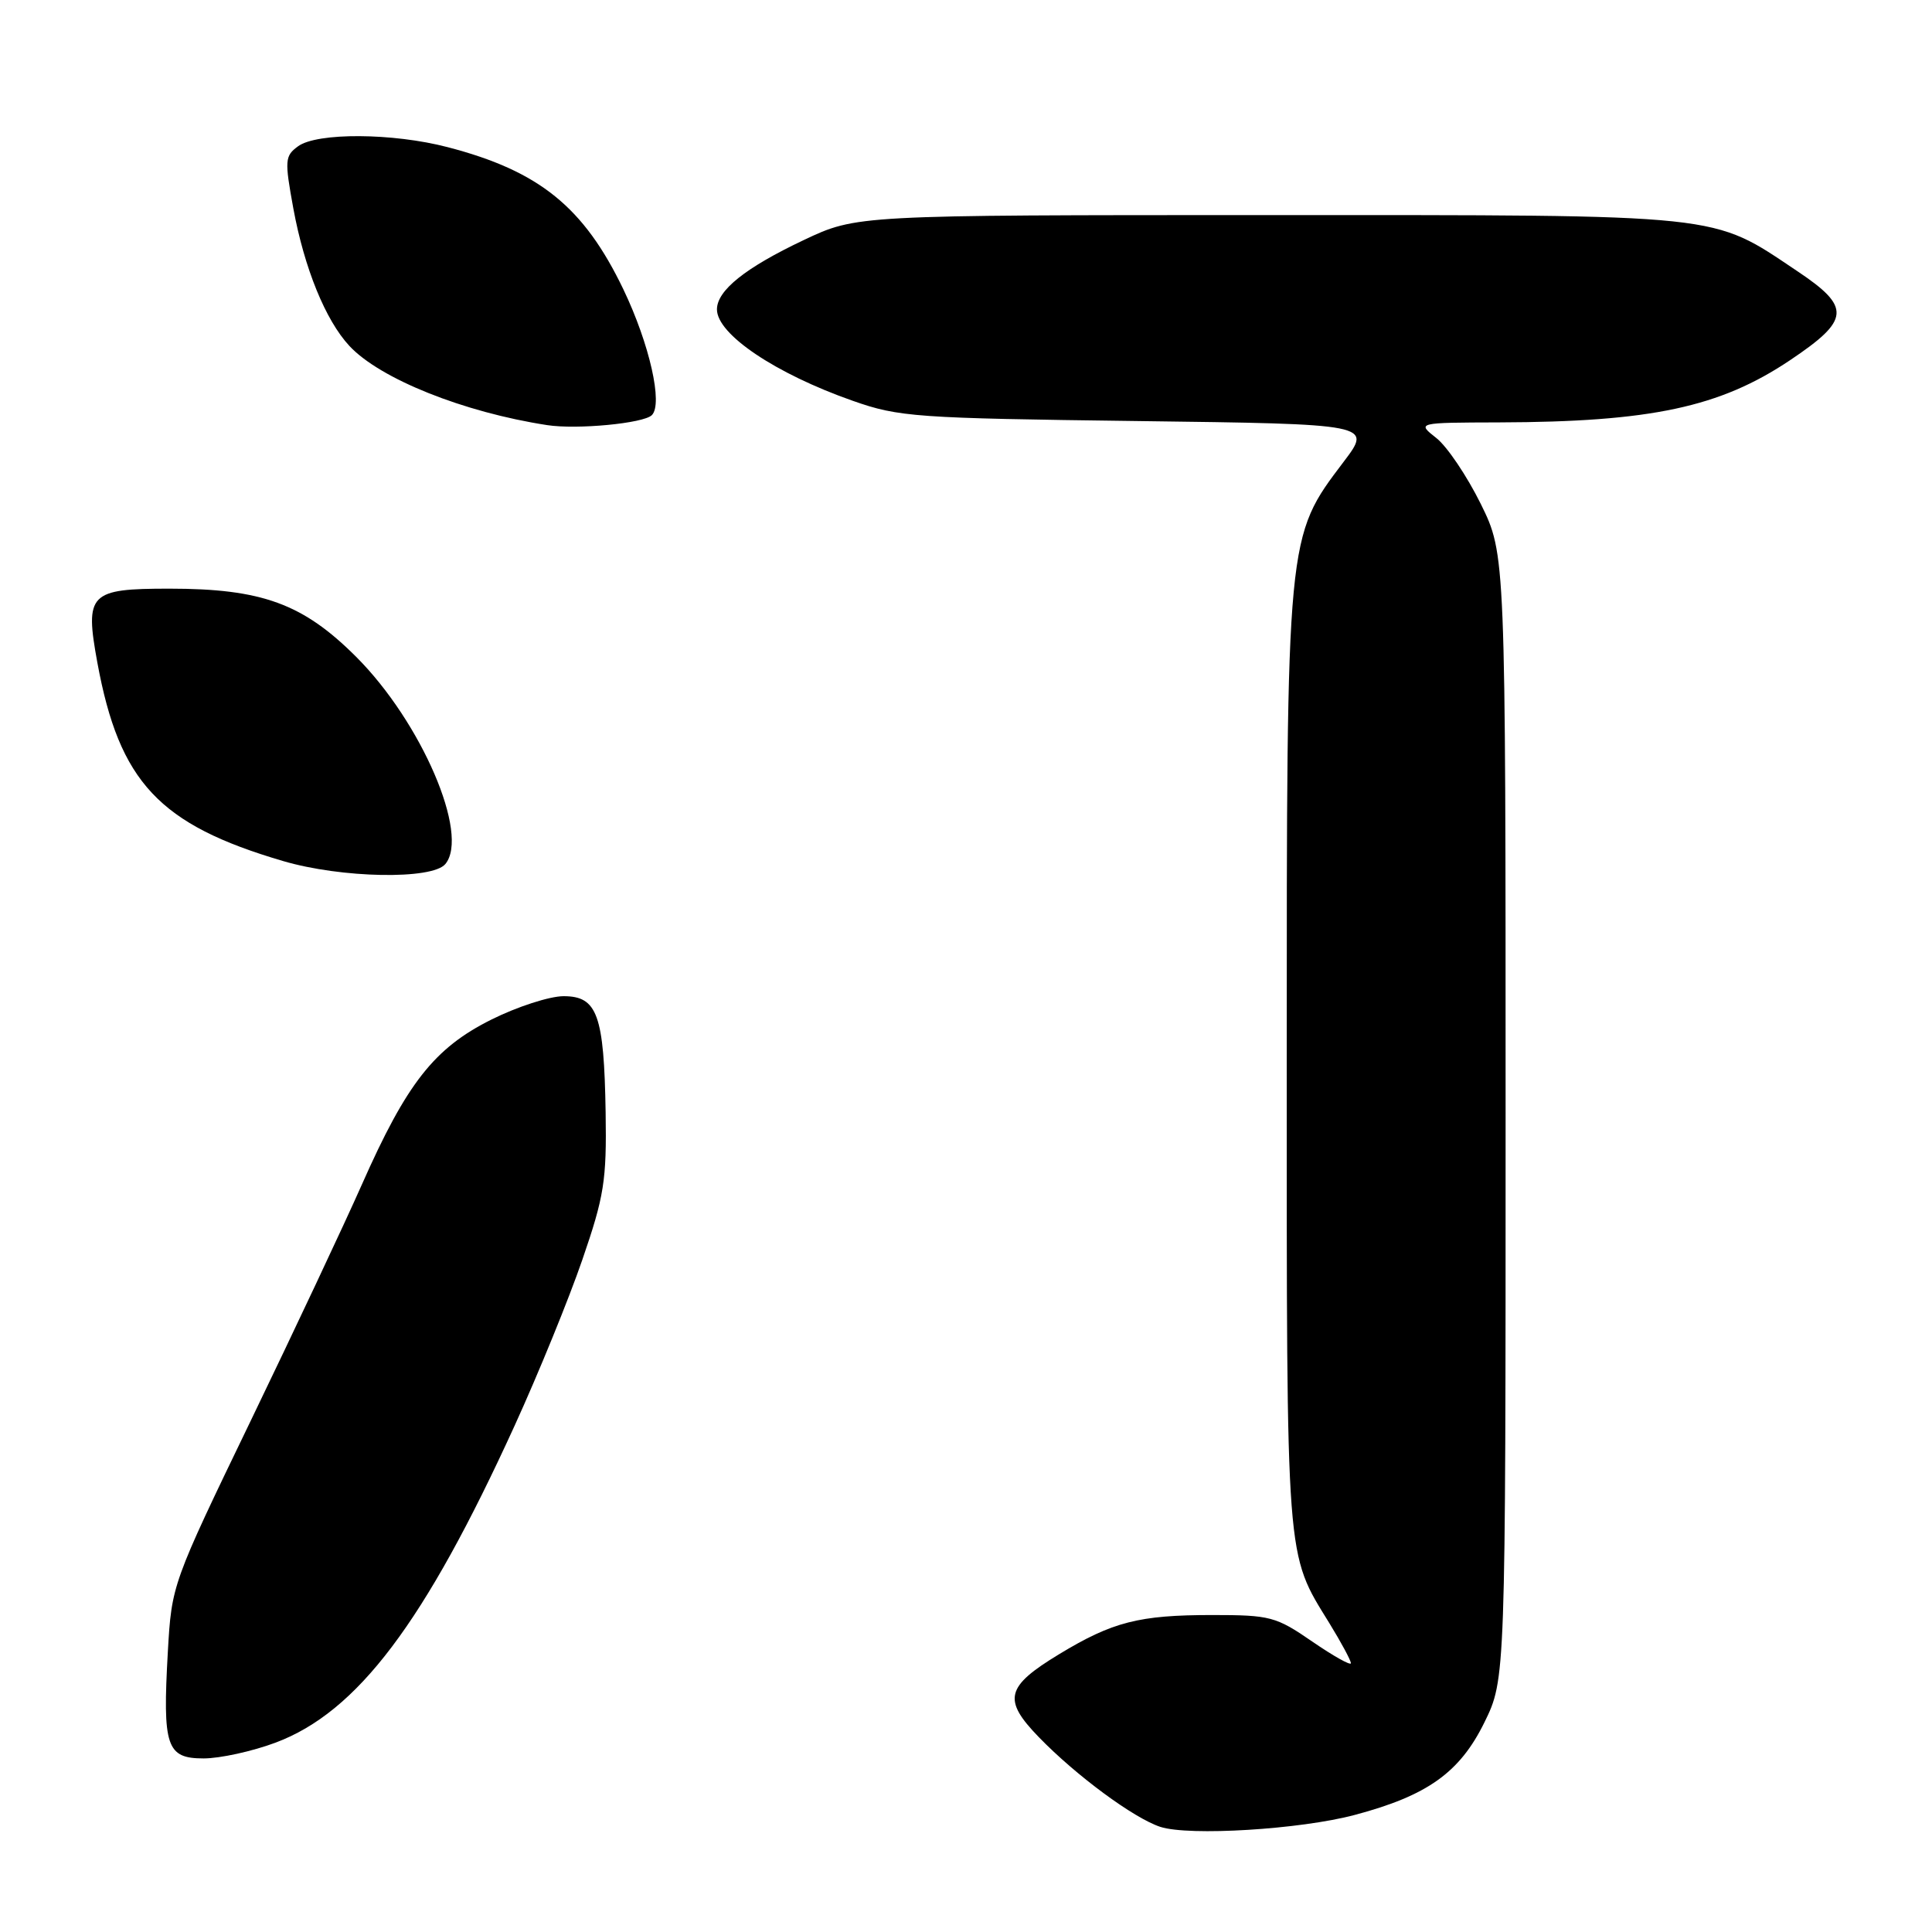 <?xml version="1.0" encoding="UTF-8" standalone="no"?>
<!DOCTYPE svg PUBLIC "-//W3C//DTD SVG 1.1//EN" "http://www.w3.org/Graphics/SVG/1.1/DTD/svg11.dtd" >
<svg xmlns="http://www.w3.org/2000/svg" xmlns:xlink="http://www.w3.org/1999/xlink" version="1.1" viewBox="0 0 256 256">
 <g >
 <path fill="currentColor"
d=" M 179.50 240.49 C 189.14 237.93 193.42 234.87 196.68 228.25 C 199.50 222.50 199.50 222.50 199.50 147.98 C 199.50 73.46 199.50 73.46 196.21 66.77 C 194.39 63.09 191.75 59.16 190.32 58.04 C 187.73 56.00 187.73 56.00 198.62 55.97 C 218.78 55.91 227.90 53.96 237.19 47.73 C 245.18 42.37 245.31 40.71 238.11 35.90 C 226.67 28.25 229.00 28.50 168.00 28.50 C 113.50 28.50 113.50 28.50 106.50 31.81 C 98.77 35.47 95.00 38.48 95.00 41.00 C 95.00 44.30 102.75 49.51 113.00 53.11 C 119.11 55.26 121.35 55.42 150.66 55.79 C 181.83 56.19 181.83 56.19 178.04 61.19 C 170.45 71.22 170.50 70.67 170.50 140.50 C 170.50 207.77 170.34 205.65 176.16 215.10 C 177.72 217.64 179.00 220.02 179.00 220.38 C 179.00 220.74 176.70 219.45 173.89 217.52 C 169.07 214.20 168.31 214.00 160.63 214.00 C 150.92 214.00 147.42 214.90 140.34 219.19 C 133.25 223.49 132.83 225.21 137.65 230.18 C 142.59 235.28 150.24 240.92 153.75 242.07 C 157.58 243.31 172.30 242.41 179.50 240.49 Z  M 36.51 230.91 C 47.35 226.85 56.25 215.06 68.18 188.93 C 71.34 182.01 75.38 172.11 77.16 166.93 C 80.06 158.51 80.39 156.43 80.25 147.43 C 80.04 134.46 79.15 132.00 74.68 132.00 C 72.83 132.00 68.51 133.40 65.09 135.11 C 57.53 138.89 53.89 143.53 47.94 156.98 C 45.62 162.22 39.01 176.27 33.24 188.22 C 22.78 209.88 22.75 209.97 22.24 218.87 C 21.53 231.44 22.05 233.00 26.98 233.00 C 29.15 233.00 33.44 232.06 36.51 230.91 Z  M 59.01 114.49 C 62.25 110.58 55.84 95.68 47.20 87.04 C 40.15 79.99 34.70 78.00 22.44 78.00 C 11.83 78.00 11.22 78.62 12.90 87.80 C 15.81 103.63 21.09 109.27 37.50 114.09 C 45.23 116.37 57.27 116.59 59.01 114.49 Z  M 86.37 55.01 C 87.87 53.54 86.07 45.59 82.61 38.36 C 77.37 27.44 71.47 22.66 59.32 19.50 C 52.06 17.60 42.00 17.55 39.50 19.38 C 37.74 20.66 37.70 21.23 38.87 27.63 C 40.33 35.55 43.14 42.45 46.30 45.84 C 50.36 50.20 61.43 54.63 72.50 56.33 C 76.46 56.94 85.27 56.10 86.37 55.01 Z "/>
</g>
</svg>